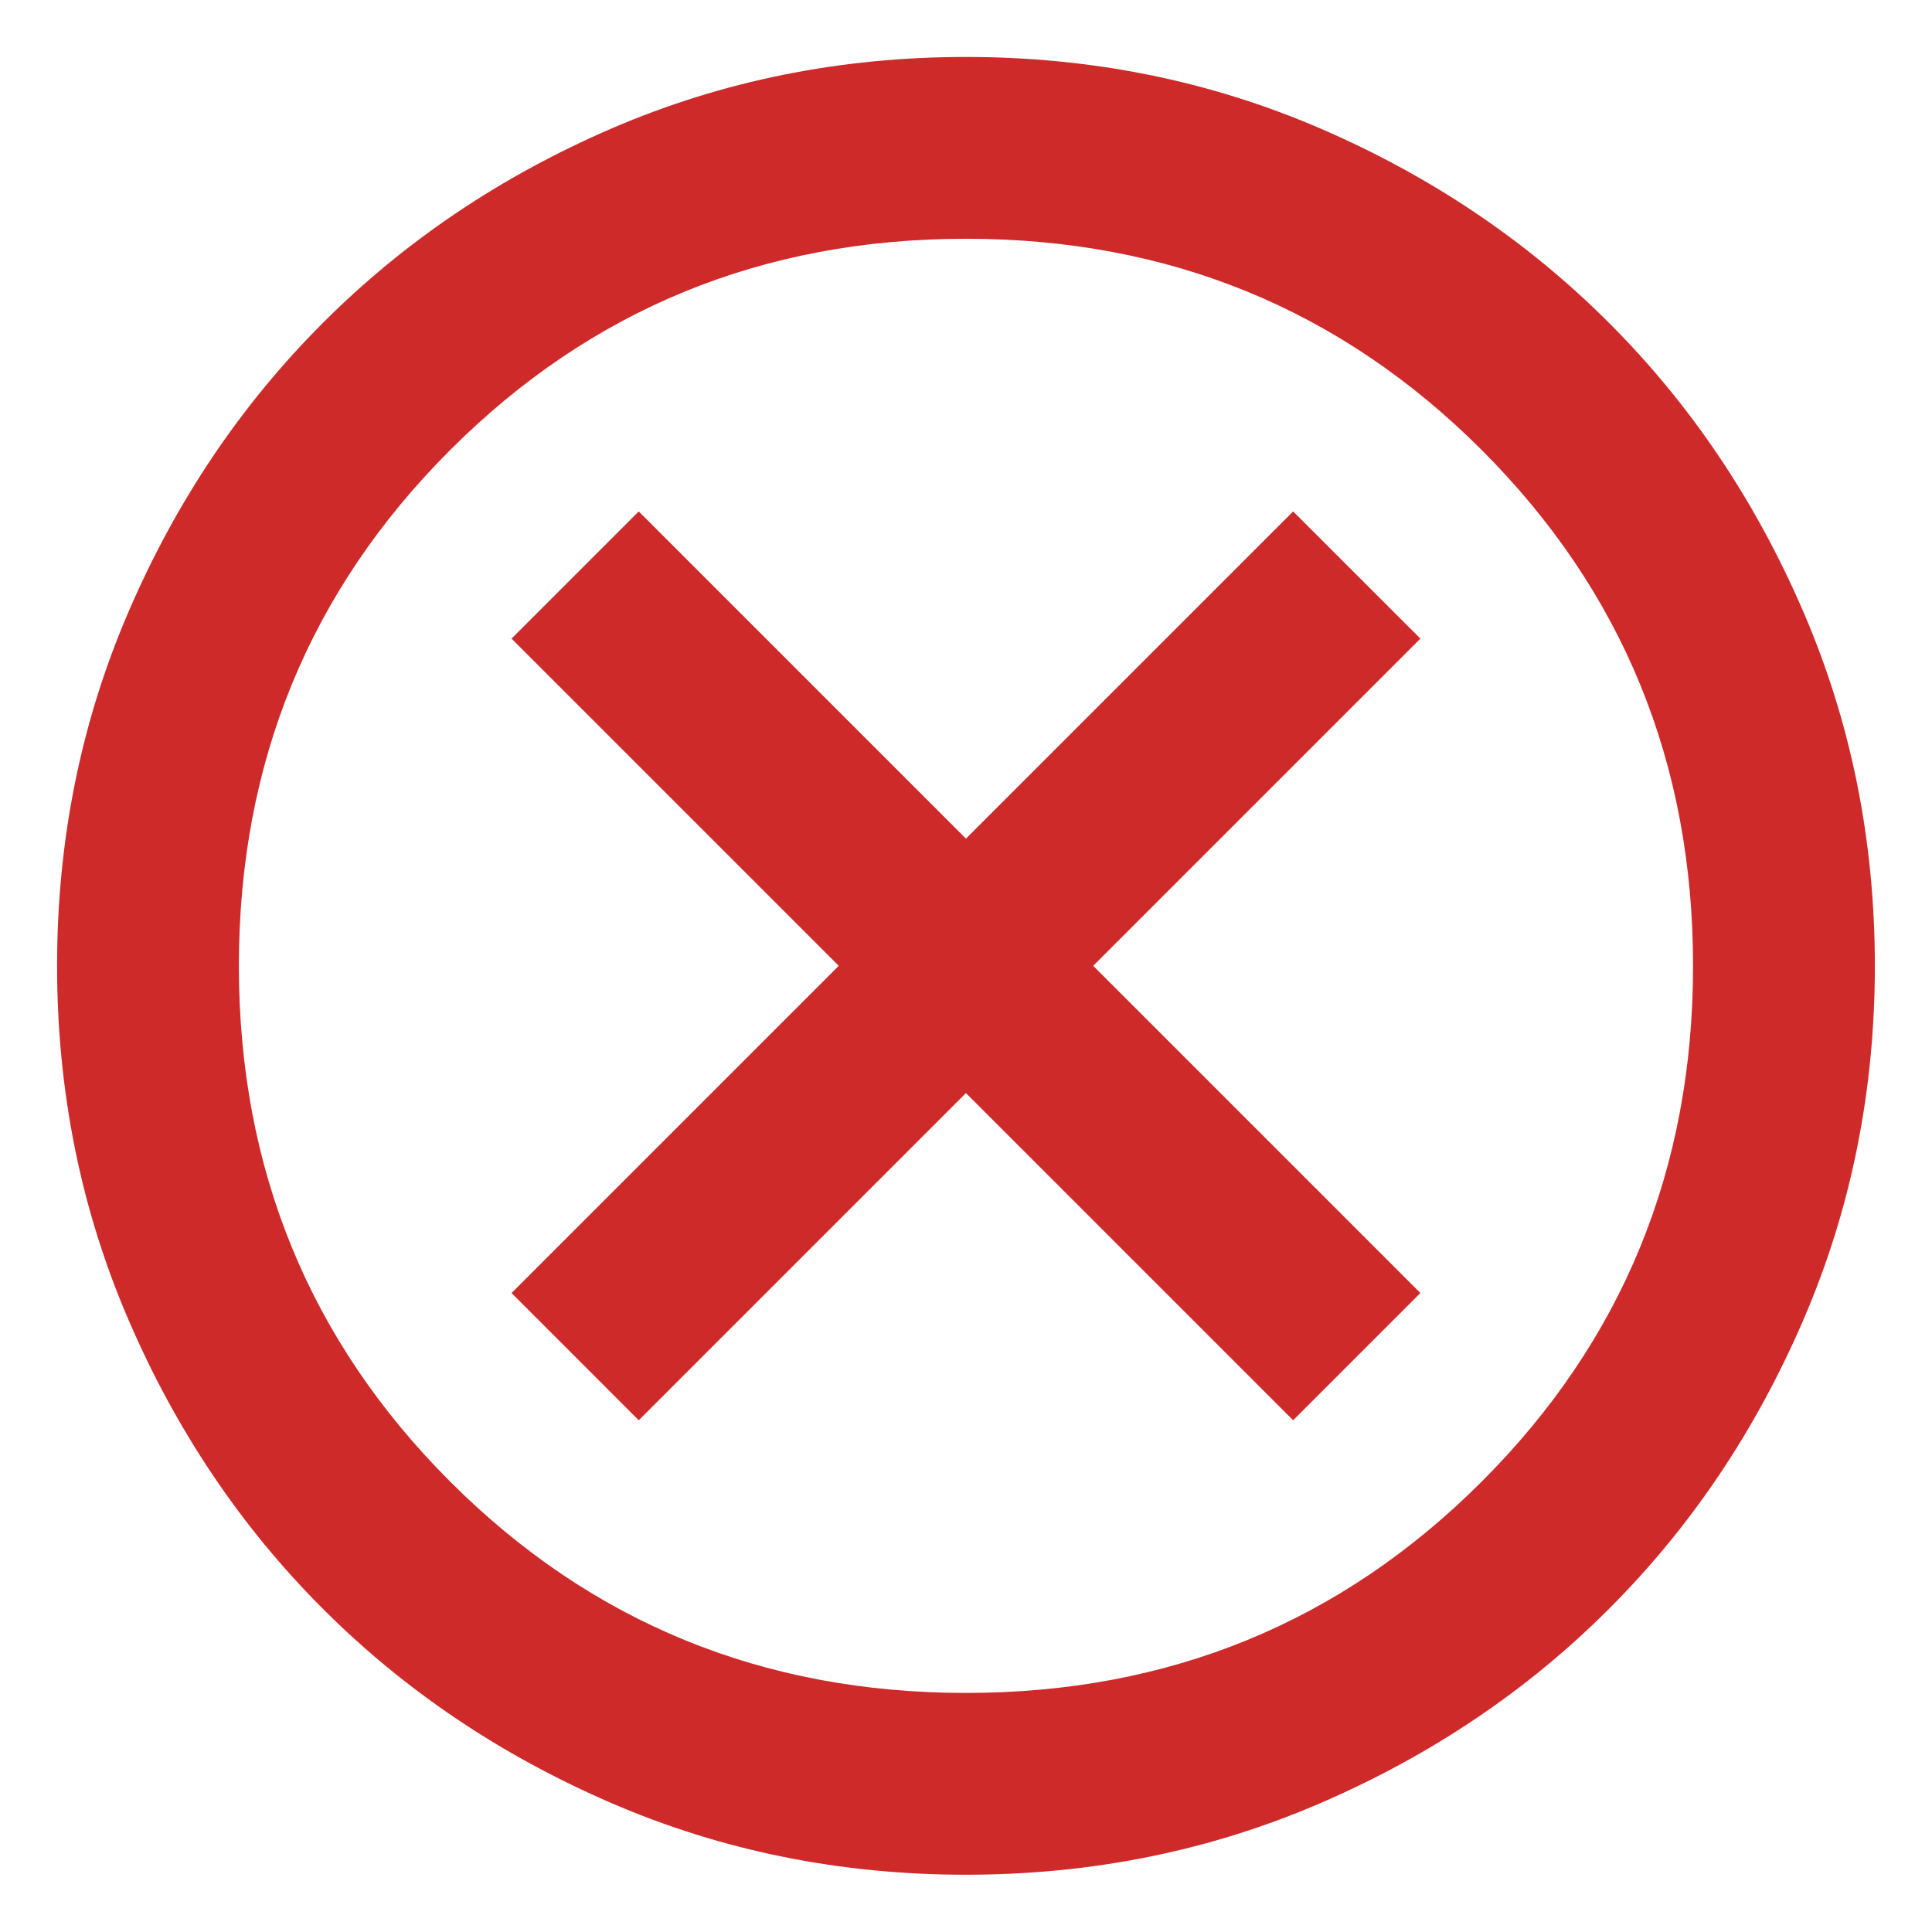 <svg width="31" height="31" viewBox="0 0 31 31" fill="none" xmlns="http://www.w3.org/2000/svg">
<path d="M10.249 22.789L15.499 17.539L20.749 22.789L22.791 20.747L17.541 15.497L22.791 10.247L20.749 8.206L15.499 13.456L10.249 8.206L8.208 10.247L13.458 15.497L8.208 20.747L10.249 22.789ZM15.499 30.081C13.482 30.081 11.586 29.698 9.812 28.932C8.038 28.166 6.494 27.128 5.182 25.815C3.869 24.503 2.83 22.959 2.065 21.185C1.299 19.411 0.916 17.515 0.916 15.497C0.916 13.48 1.299 11.584 2.065 9.81C2.83 8.036 3.869 6.492 5.182 5.18C6.494 3.867 8.038 2.828 9.812 2.062C11.586 1.297 13.482 0.914 15.499 0.914C17.517 0.914 19.413 1.297 21.187 2.062C22.961 2.828 24.505 3.867 25.817 5.18C27.13 6.492 28.168 8.036 28.933 9.81C29.7 11.584 30.083 13.48 30.083 15.497C30.083 17.515 29.7 19.411 28.933 21.185C28.168 22.959 27.13 24.503 25.817 25.815C24.505 27.128 22.961 28.166 21.187 28.932C19.413 29.698 17.517 30.081 15.499 30.081ZM15.499 27.164C18.756 27.164 21.515 26.034 23.775 23.773C26.036 21.513 27.166 18.754 27.166 15.497C27.166 12.241 26.036 9.482 23.775 7.221C21.515 4.961 18.756 3.831 15.499 3.831C12.242 3.831 9.484 4.961 7.223 7.221C4.963 9.482 3.833 12.241 3.833 15.497C3.833 18.754 4.963 21.513 7.223 23.773C9.484 26.034 12.242 27.164 15.499 27.164Z" fill="#CF2A2A"/>
</svg>
